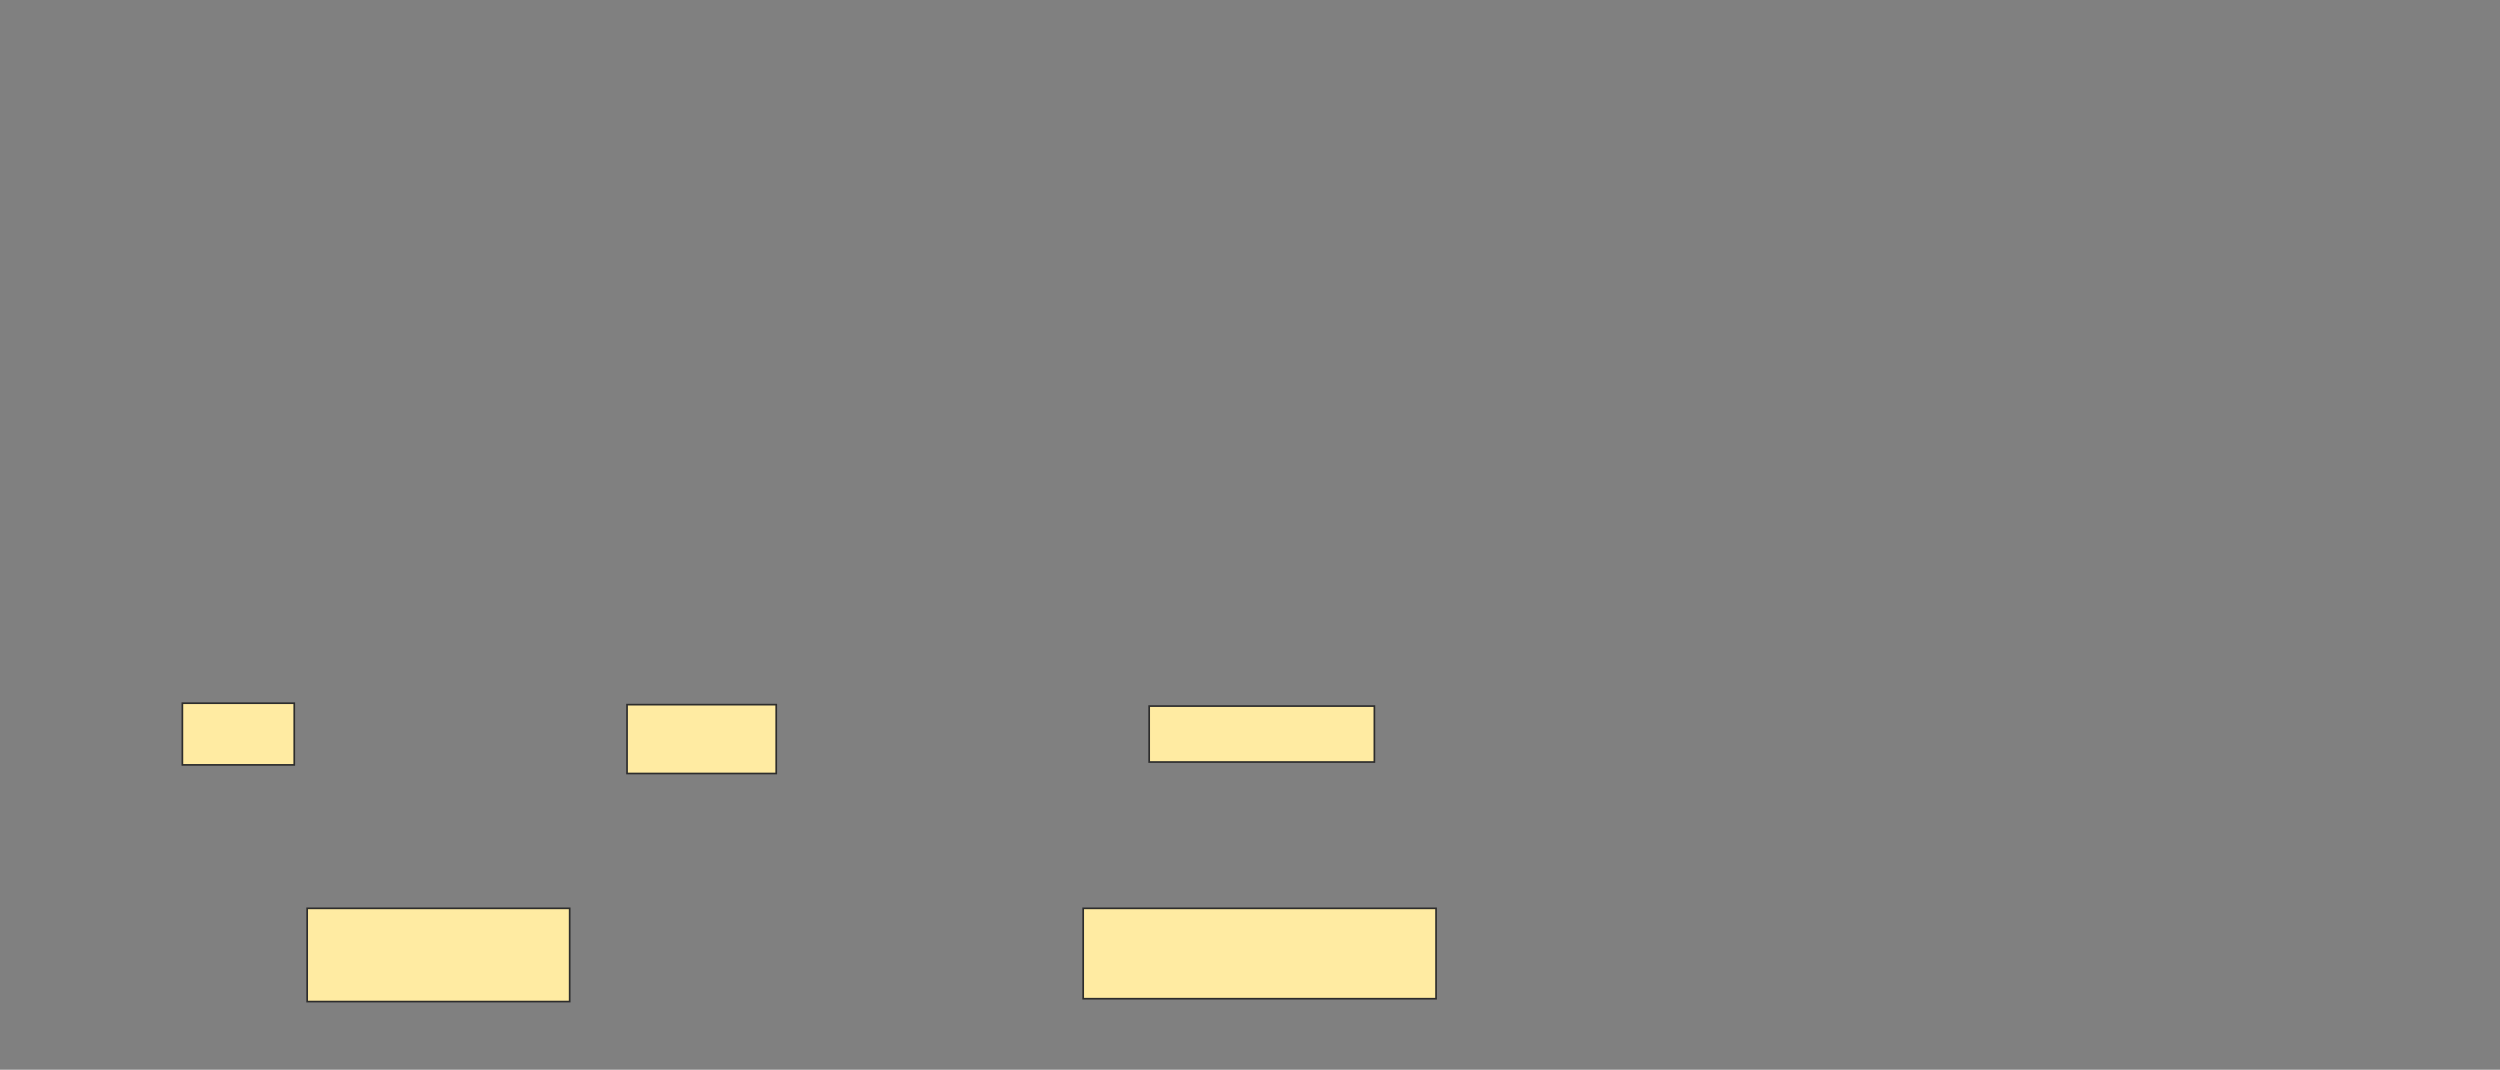 <svg height="632" width="1477" xmlns="http://www.w3.org/2000/svg"><rect width="100%" height="100%" fill="#808080" stroke="none"/><path fill="#FFEBA2" stroke="#2D2D2D" d="M107.746 415.458H173.848V451.899H107.746z"/><path fill="#FFEBA2" stroke="#2D2D2D" d="M370.458 416.305H458.594V456.983H370.458z"/><path fill="#FFEBA2" stroke="#2D2D2D" d="M181.475 536.644H336.56V591.729H181.475z"/><g fill="#FFEBA2" stroke="#2D2D2D"><path d="M678.932 417.153H811.983V450.204H678.932z"/><path d="M639.949 536.644H848.424V590.034H639.949z"/></g></svg>